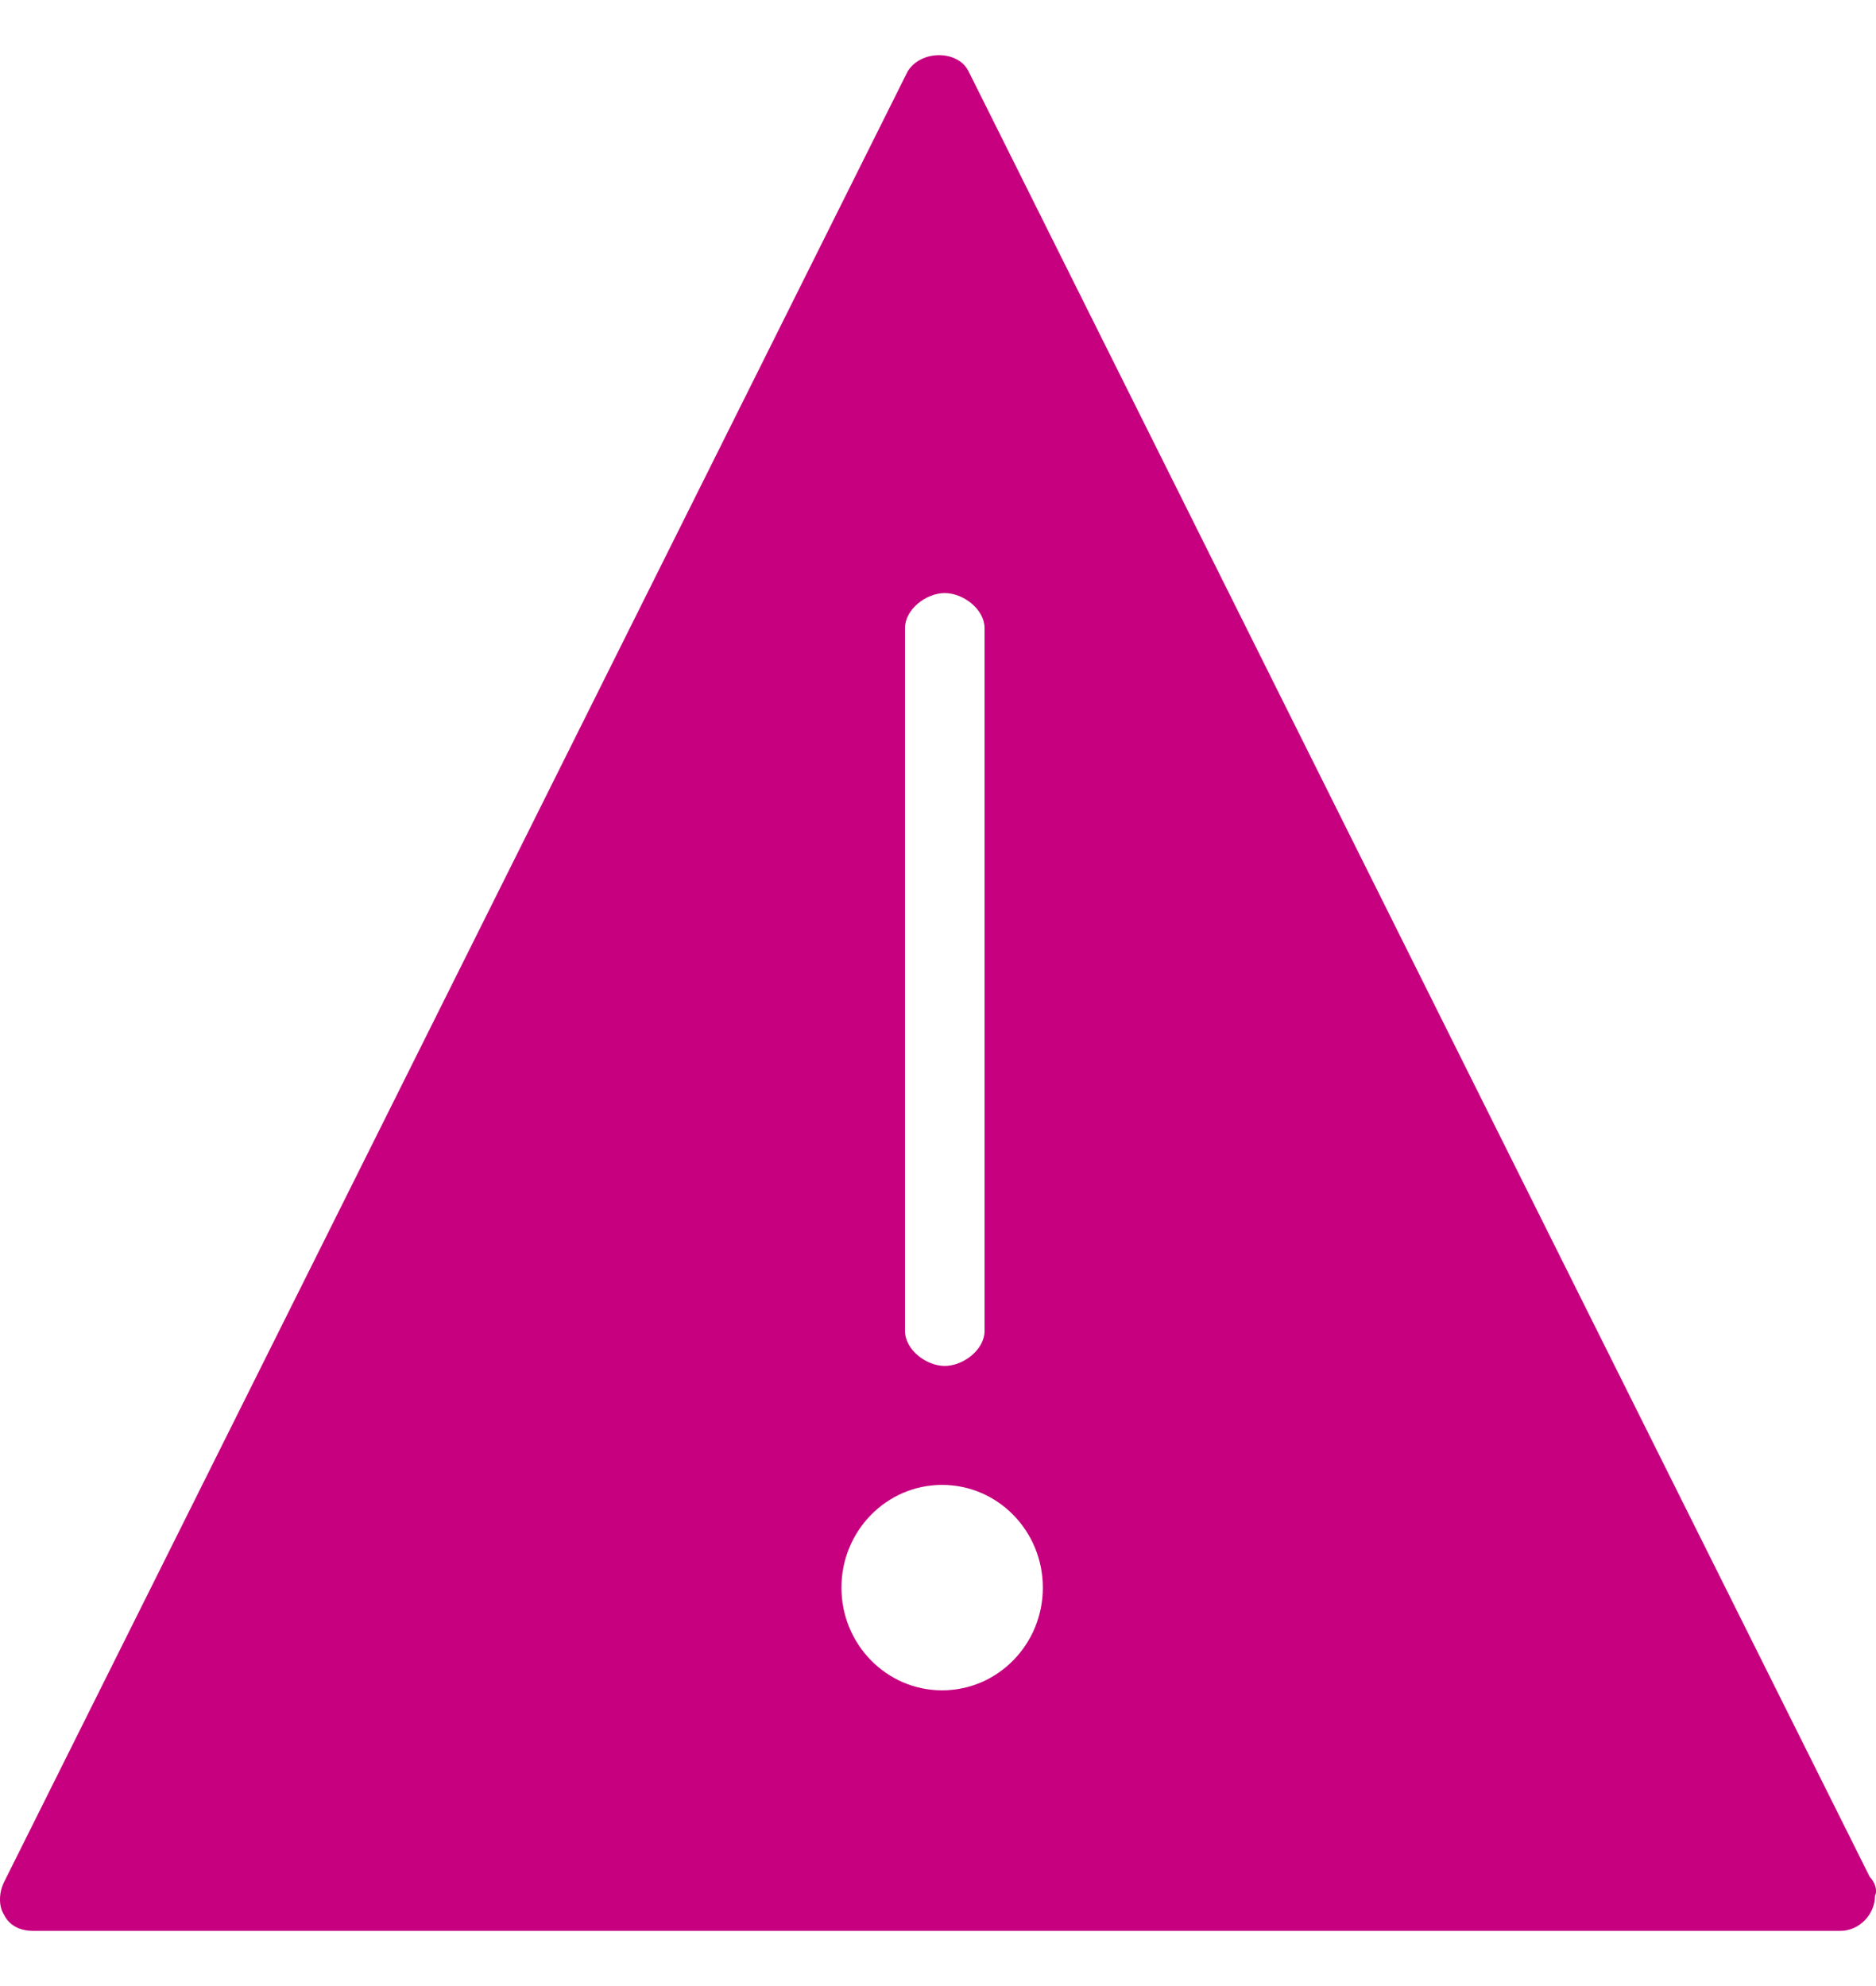 <svg width="17" height="18" viewBox="0 0 17 18" fill="none" xmlns="http://www.w3.org/2000/svg">
<path d="M16.943 17.01L8.777 0.647C8.681 0.451 8.345 0.451 8.225 0.647L0.036 17.059C-0.012 17.157 -0.012 17.279 0.036 17.353C0.084 17.451 0.18 17.5 0.3 17.5H16.678C16.846 17.5 16.991 17.353 16.991 17.182C17.015 17.133 16.991 17.059 16.943 17.01ZM8.201 12.062V5.693C8.201 5.522 8.393 5.375 8.561 5.375C8.729 5.375 8.922 5.522 8.922 5.693V12.062C8.922 12.233 8.729 12.38 8.561 12.38C8.393 12.38 8.201 12.233 8.201 12.062ZM9.45 14.389C9.45 14.903 9.042 15.32 8.537 15.32C8.033 15.32 7.625 14.903 7.625 14.389C7.625 13.875 8.033 13.458 8.537 13.458C9.042 13.458 9.45 13.875 9.45 14.389Z" fill="#C6007E"/>
</svg>
